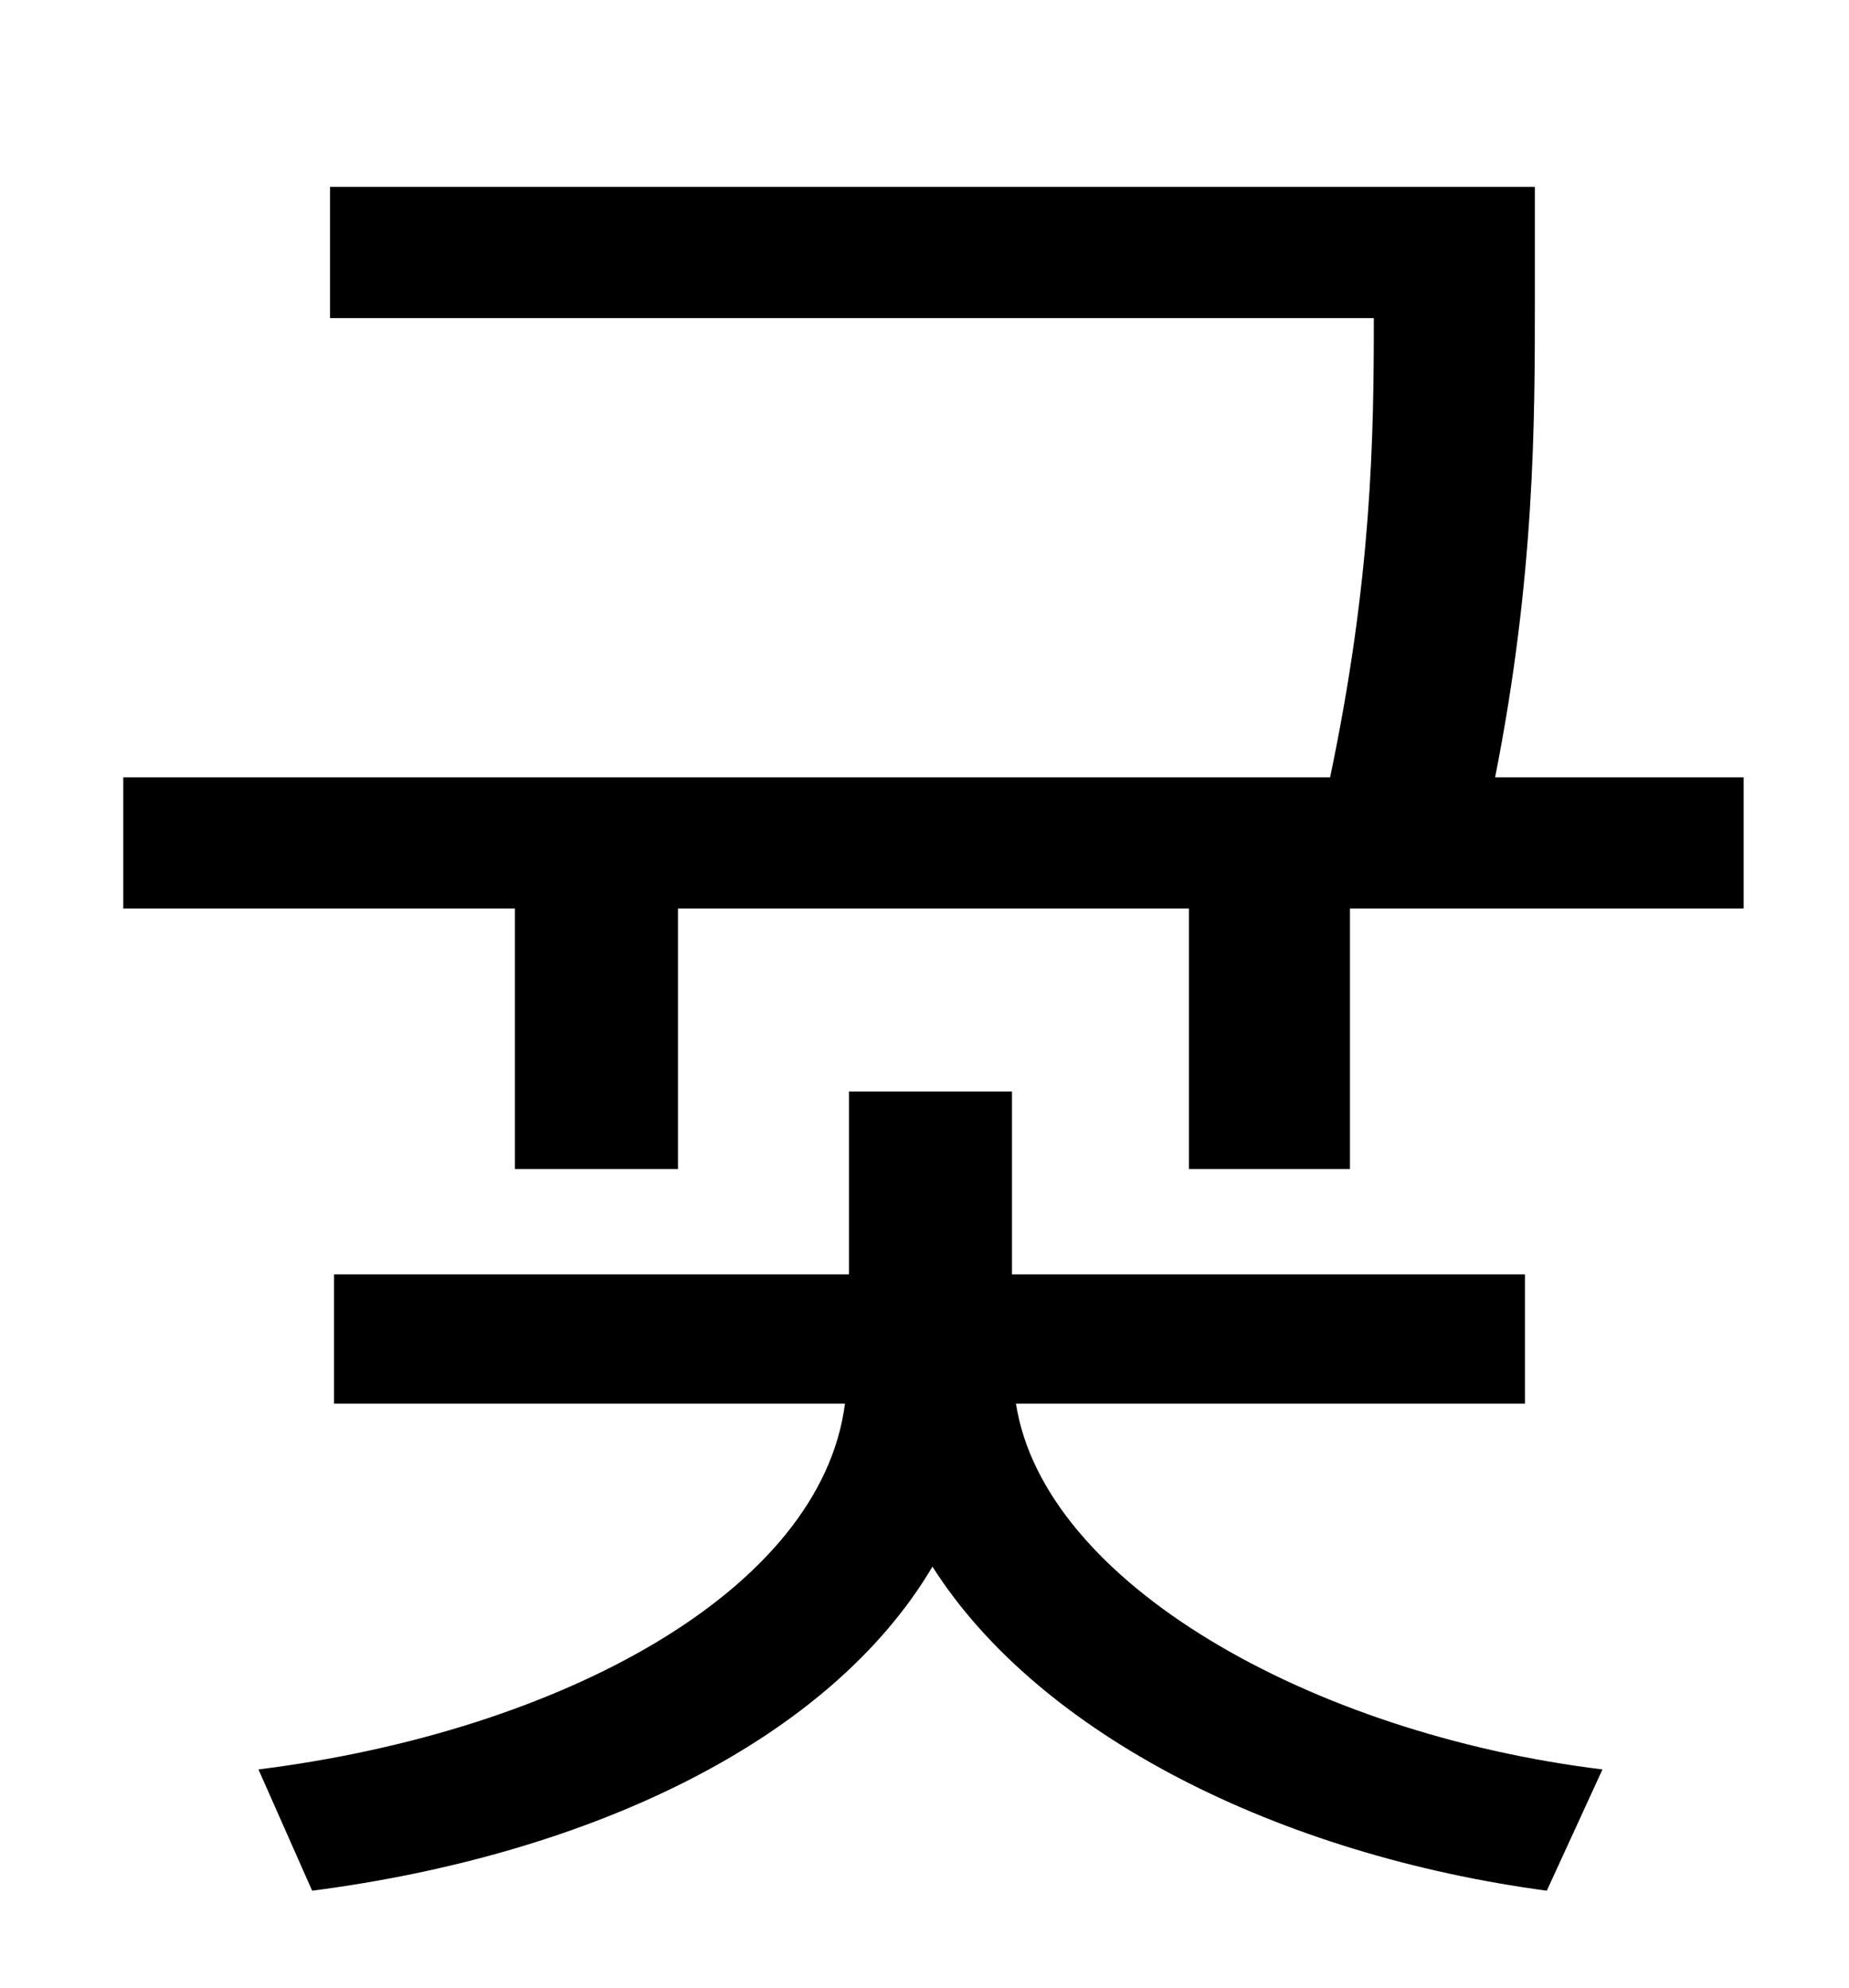 <?xml version="1.0" standalone="no"?>
<!DOCTYPE svg PUBLIC "-//W3C//DTD SVG 1.1//EN" "http://www.w3.org/Graphics/SVG/1.1/DTD/svg11.dtd" >
<svg xmlns="http://www.w3.org/2000/svg" xmlns:xlink="http://www.w3.org/1999/xlink" version="1.1" viewBox="-10 0 930 1000">
   <path fill="currentColor"
d="M757 706h-256c14 90 148 166 295 184l-28 61c-134 -18 -255 -78 -309 -163c-52 88 -173 145 -312 163l-27 -61c152 -19 283 -90 295 -184h-257v-65h259v-92h82v92h258v65zM742 391h125v66h-198v131h-81v-131h-257v131h-82v-131h-197v-66h607c21 -100 22 -171 22 -231
h-525v-66h606v57c0 61 0 139 -20 240z" />
</svg>
